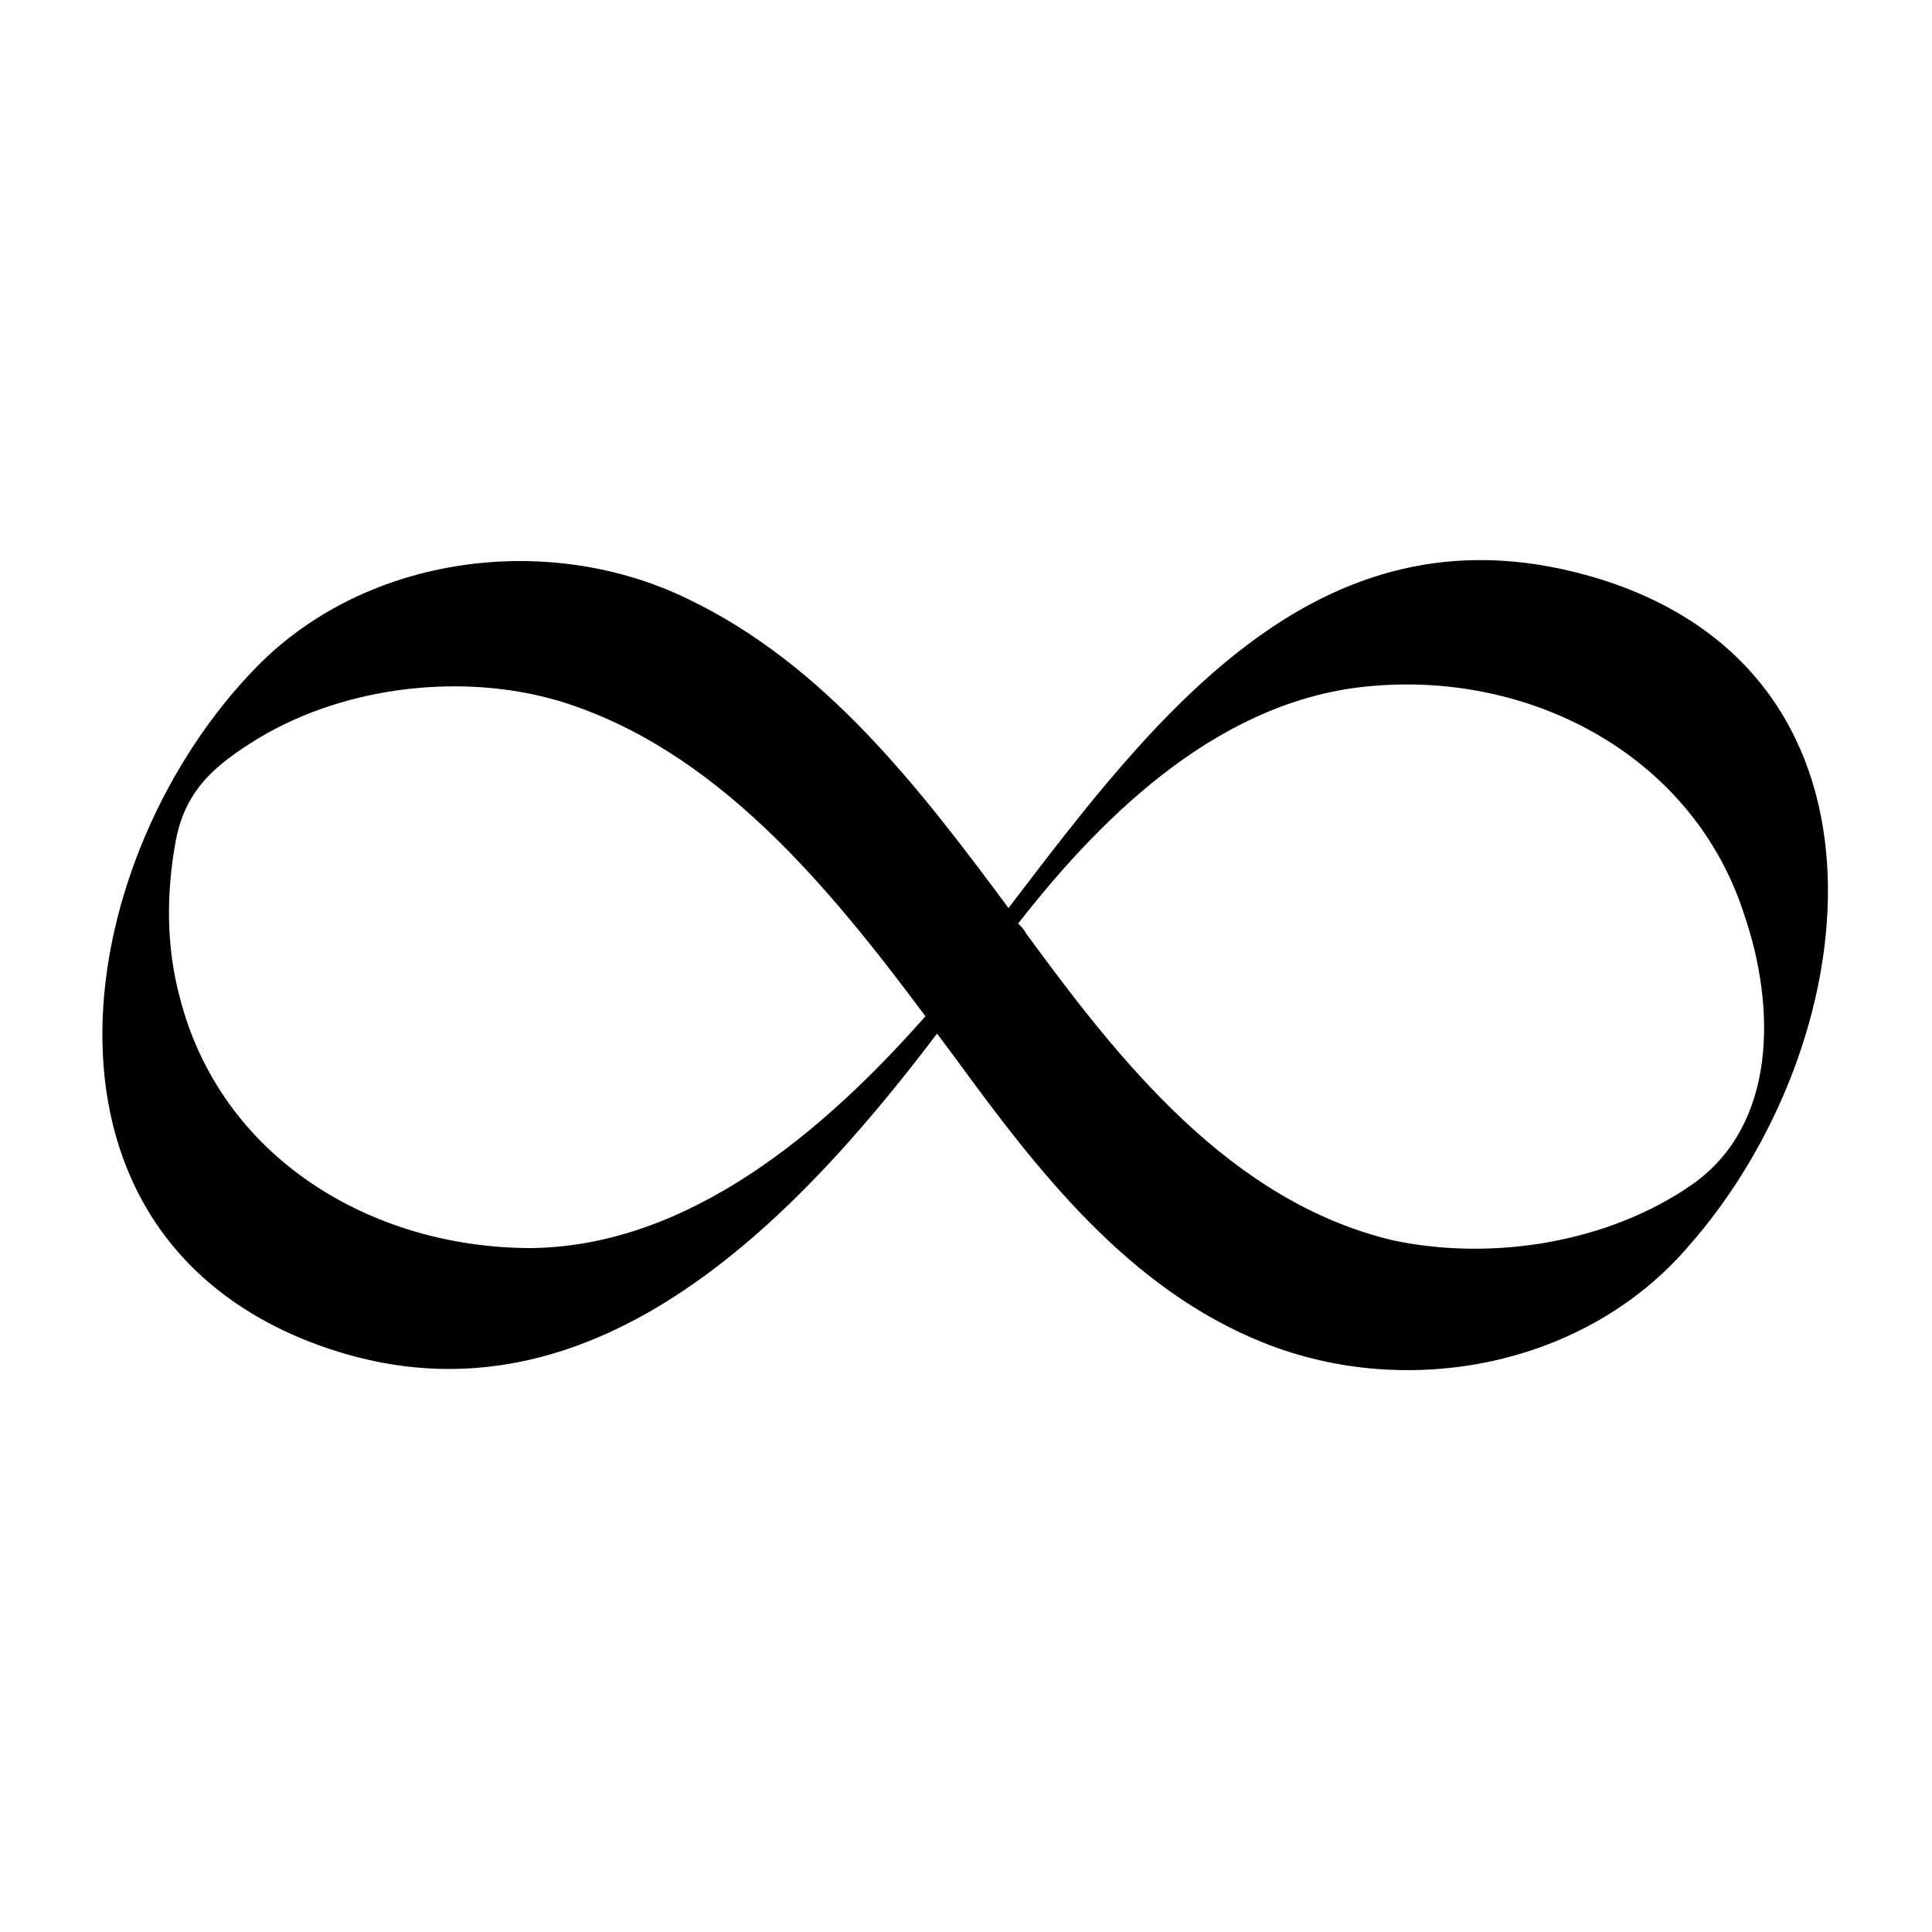 <svg height="1024" width="1024" xmlns="http://www.w3.org/2000/svg" xmlns:xlink="http://www.w3.org/1999/xlink" version="1.1" x="0px" y="0px" viewBox="0 0 100 100"><g><path d="M82.9,30c-14.4-4.5-23,6.9-30.7,17c-4.6-6.2-9.5-12.6-16.6-16c-7.2-3.5-16.6-2.3-22.3,3.5c-9.5,9.7-12.7,28.8,2.6,34.9 c13.9,5.5,24.8-5.6,32.6-15.9c0.3,0.4,0.6,0.8,0.9,1.2c4.3,5.9,9,12,16,14.8c7.5,3,16.7,1.2,22-5C96.5,54.2,99,35.1,82.9,30z M27.5,64.6c-8.3,0-16.1-4.7-18.2-13c-0.7-2.6-0.7-5.4-0.2-8.1c0.5-2.6,2-3.9,4.3-5.3c4.5-2.7,10.6-3.4,15.6-1.9 c8.1,2.5,13.9,9.6,18.9,16.3C42.7,58.5,35.7,64.5,27.5,64.6z M87.6,61.3c-4.3,3-10.3,4-15.5,2.9C63.7,62.2,58,55,53.1,48.3 c-0.1-0.2-0.2-0.3-0.4-0.5c4.6-5.9,10.7-11.7,18.4-12.3c8.3-0.7,16.6,3.7,19.2,11.9C91.9,52.1,92,58.2,87.6,61.3z"></path></g></svg>